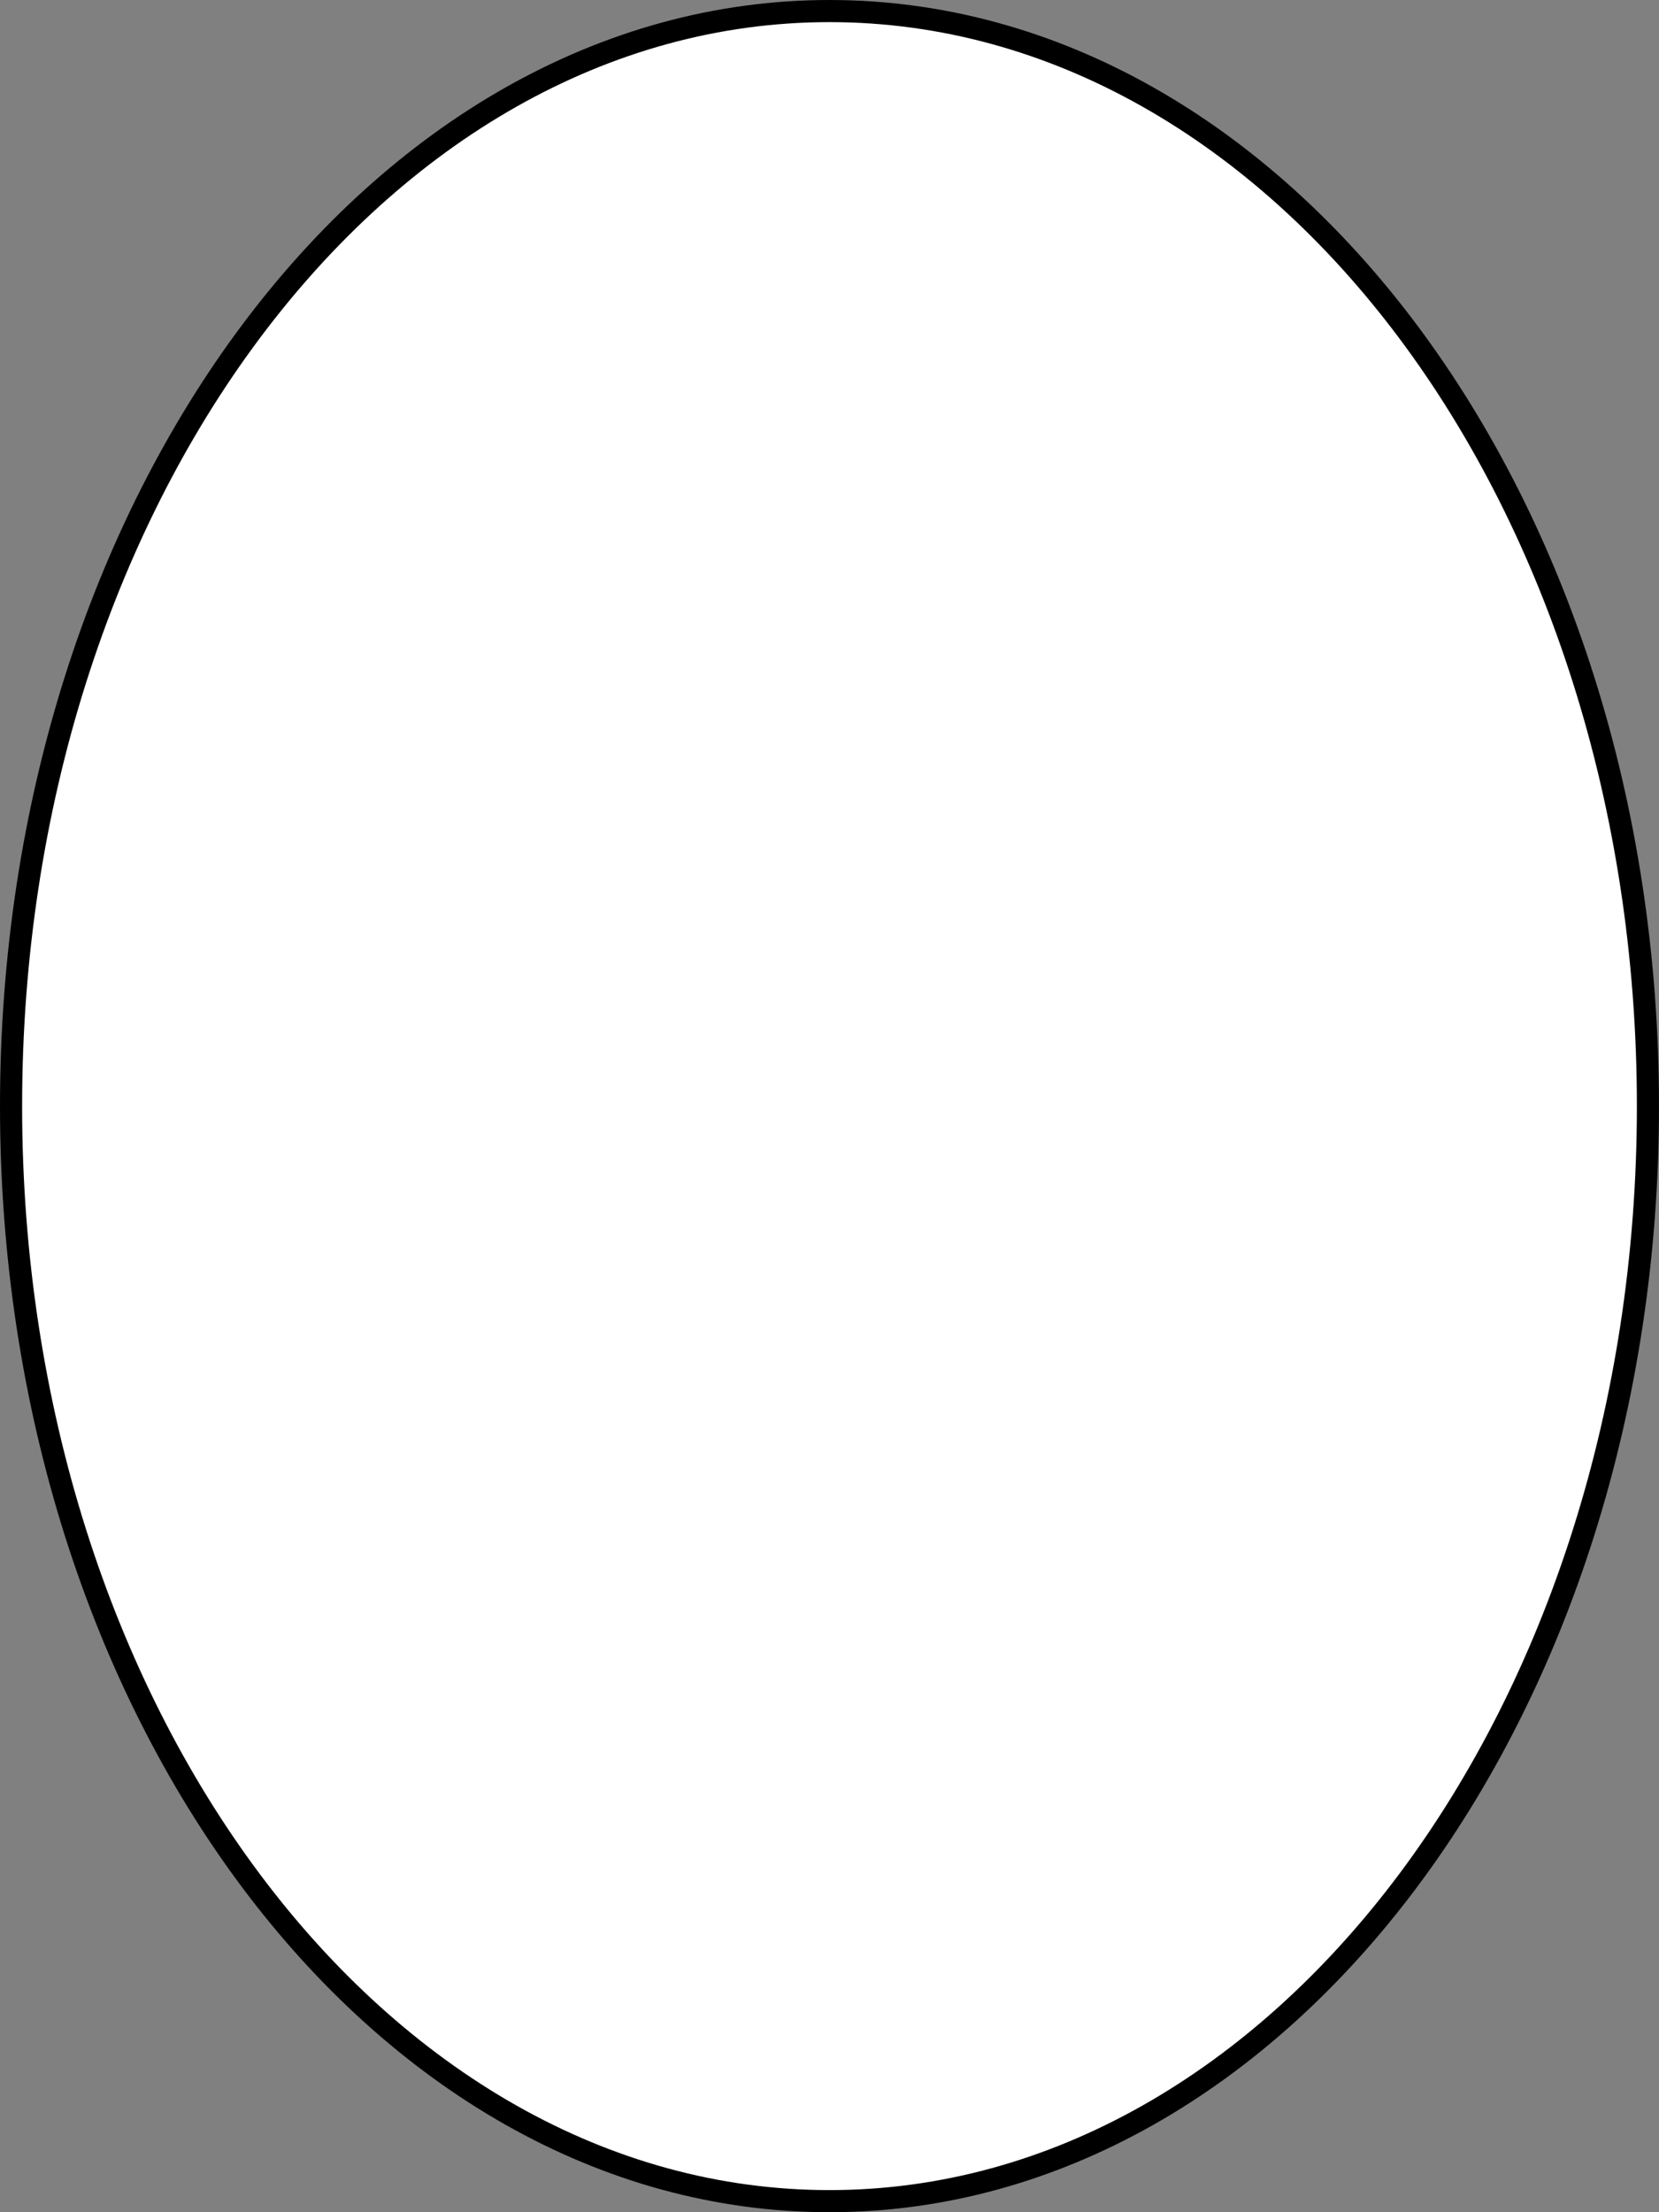 <svg version="1.1" xmlns="http://www.w3.org/2000/svg" xmlns:xlink="http://www.w3.org/1999/xlink" width="150" height="200" viewBox="0,0,150,200"><rect x="0" y="0" width="150" height="200" fill="#808080" stroke="none"/><g transform="translate(-155.5,-101.5)"><g data-paper-data="{&quot;isPaintingLayer&quot;:true}" fill="#ffffff" fill-rule="nonzero" stroke="#000000" stroke-width="2" stroke-linecap="butt" stroke-linejoin="miter" stroke-miterlimit="10" stroke-dasharray="" stroke-dashoffset="0" style="mix-blend-mode: normal"><path d="M304.5,201.5c0,54.676 -33.131,99 -74,99c-40.869,0 -74,-44.324 -74,-99c0,-54.676 33.131,-99 74,-99c40.869,0 74,44.324 74,99z"/></g></g></svg>